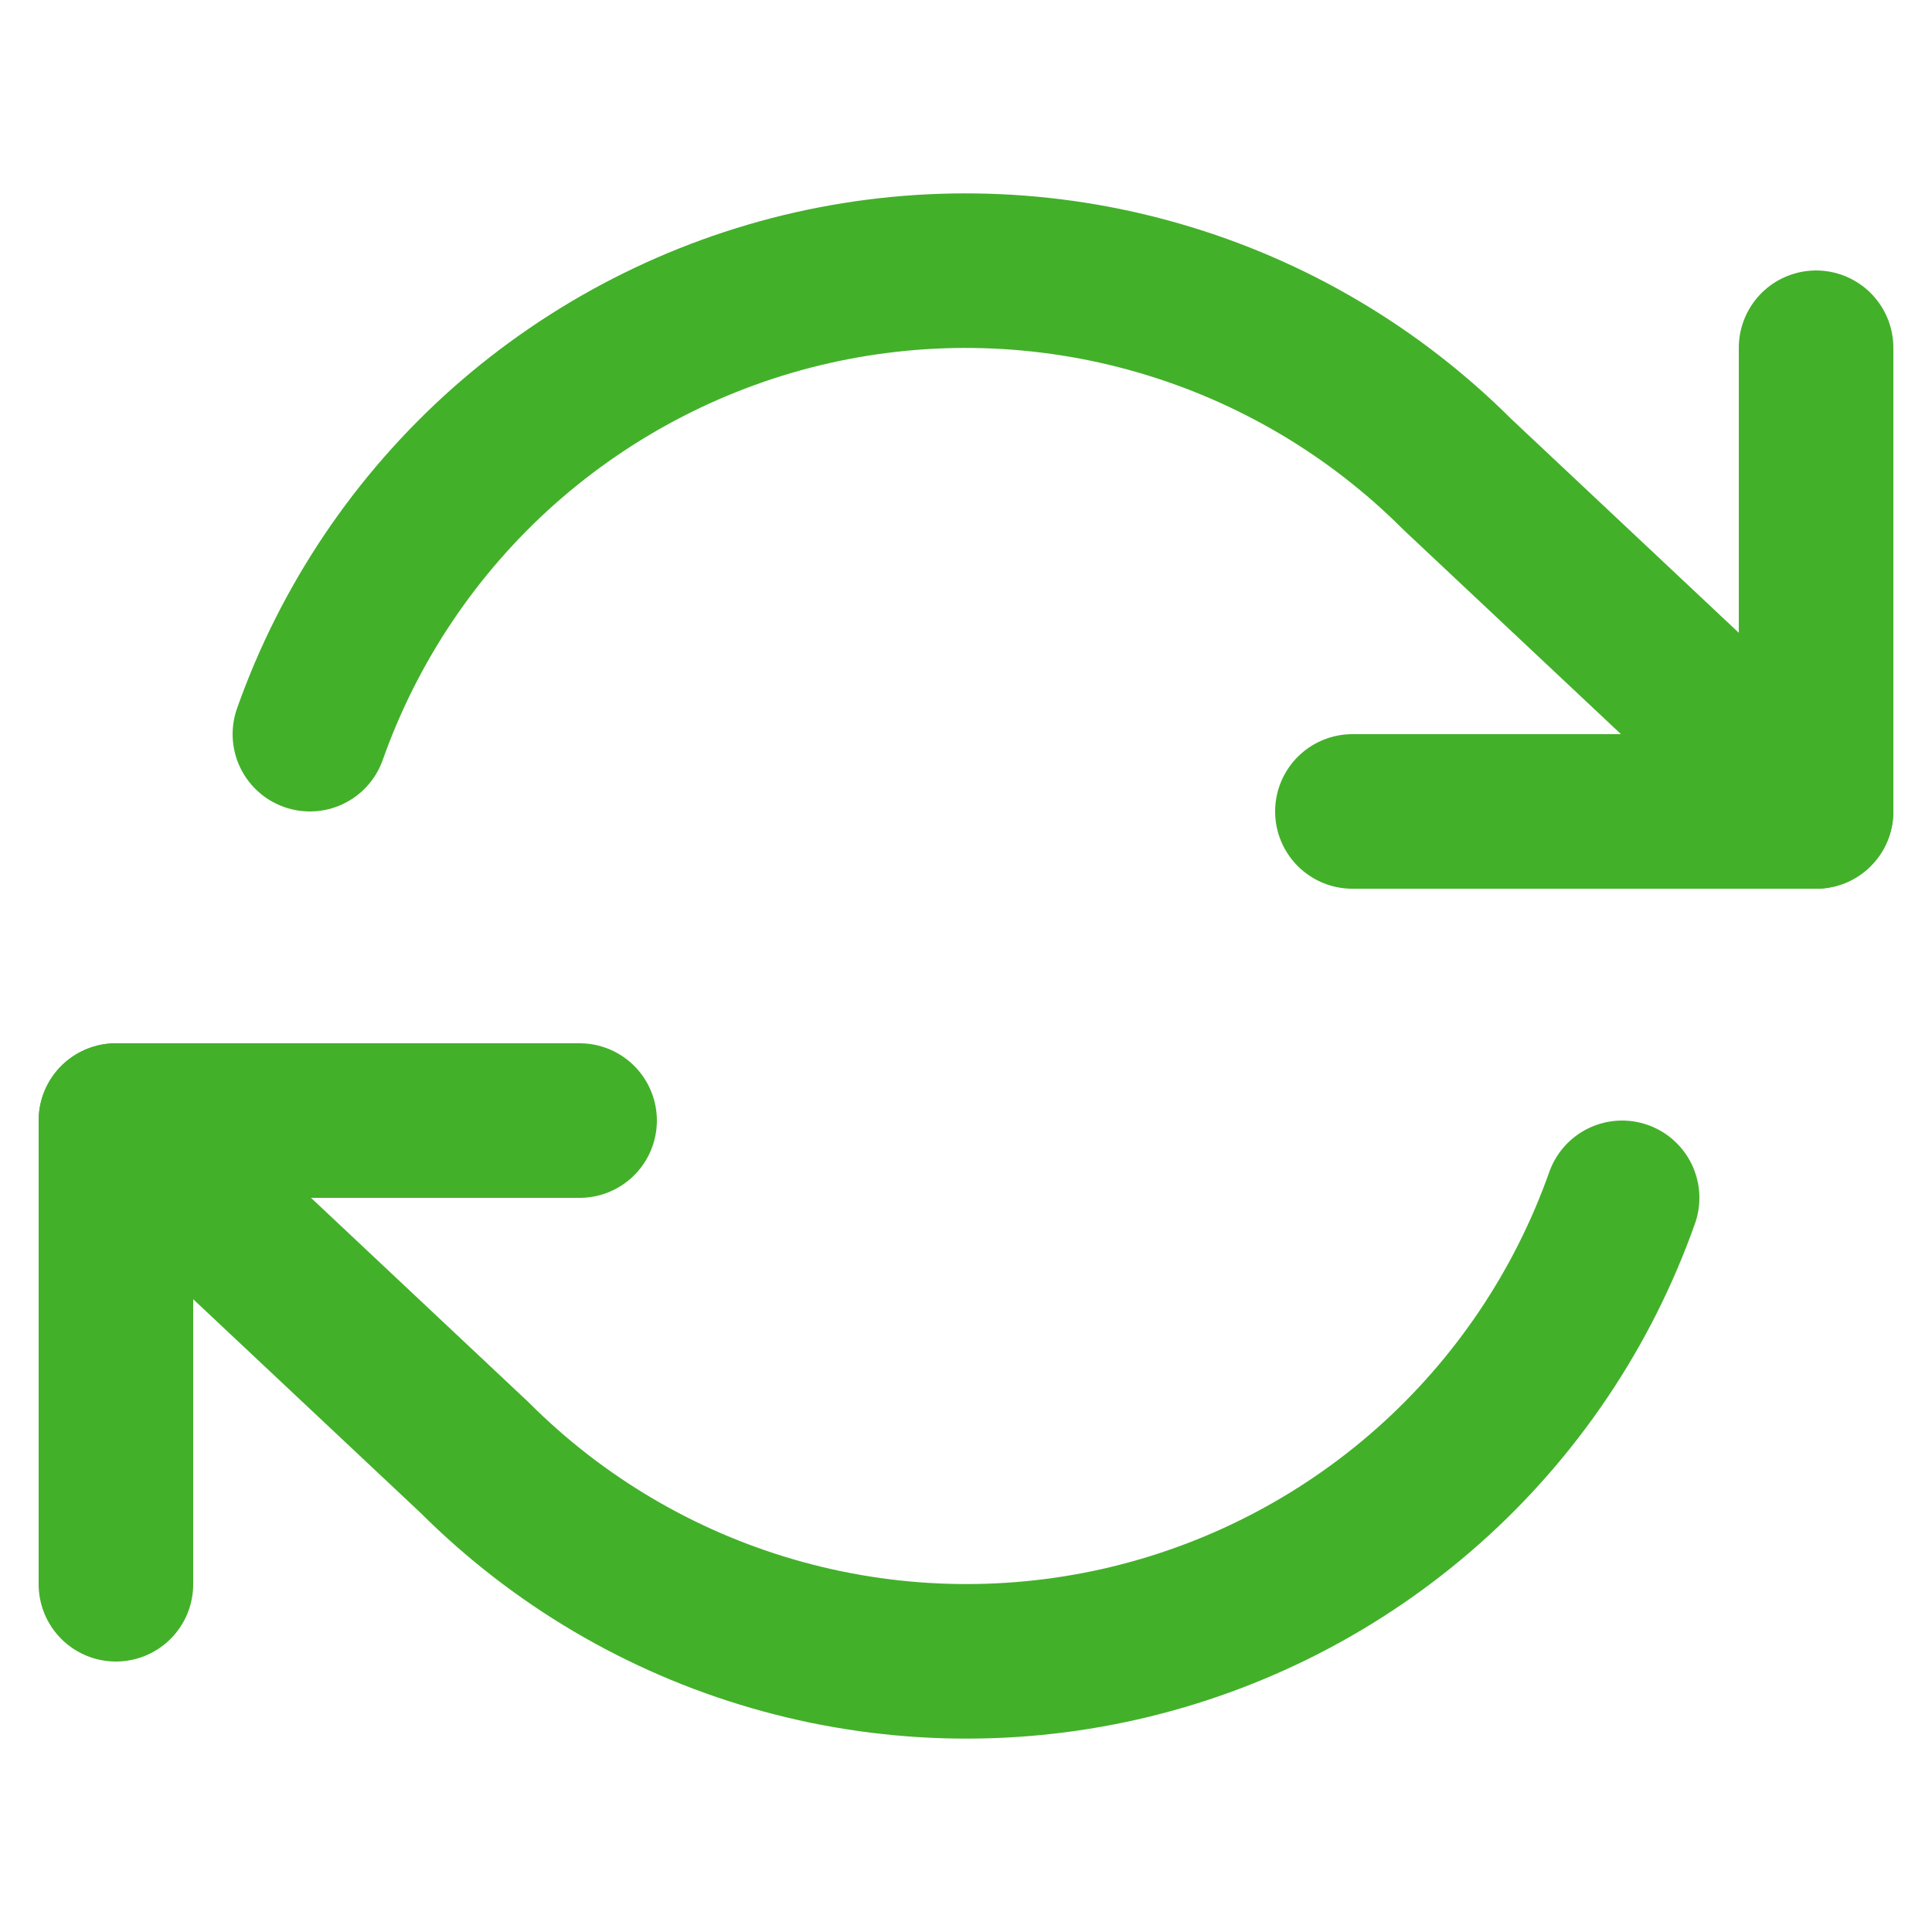 <svg width="25" height="25" viewBox="0 0 25 25" fill="none" xmlns="http://www.w3.org/2000/svg">
<g clip-path="url(#clip0_169_3193)">
<path d="M23.5 4.5V10.5H17.5" stroke="#43B02A" stroke-width="2" stroke-linecap="round" stroke-linejoin="round"/>
<path d="M1.5 20.5V14.5H7.5" stroke="#43B02A" stroke-width="2" stroke-linecap="round" stroke-linejoin="round"/>
<path d="M4.01 9.5C4.517 8.067 5.379 6.785 6.515 5.775C7.652 4.766 9.025 4.06 10.508 3.724C11.991 3.389 13.535 3.434 14.995 3.857C16.456 4.279 17.785 5.065 18.86 6.14L23.5 10.5M1.5 14.5L6.14 18.86C7.215 19.935 8.544 20.721 10.005 21.143C11.465 21.566 13.009 21.611 14.492 21.276C15.975 20.94 17.348 20.235 18.485 19.225C19.621 18.215 20.483 16.933 20.99 15.5" stroke="#43B02A" stroke-width="2" stroke-linecap="round" stroke-linejoin="round"/>
</g>
<defs>
<clipPath id="clip0_169_3193">
<rect width="24" height="24" fill="white" transform="translate(0.5 0.5)"/>
</clipPath>
</defs>
</svg>
